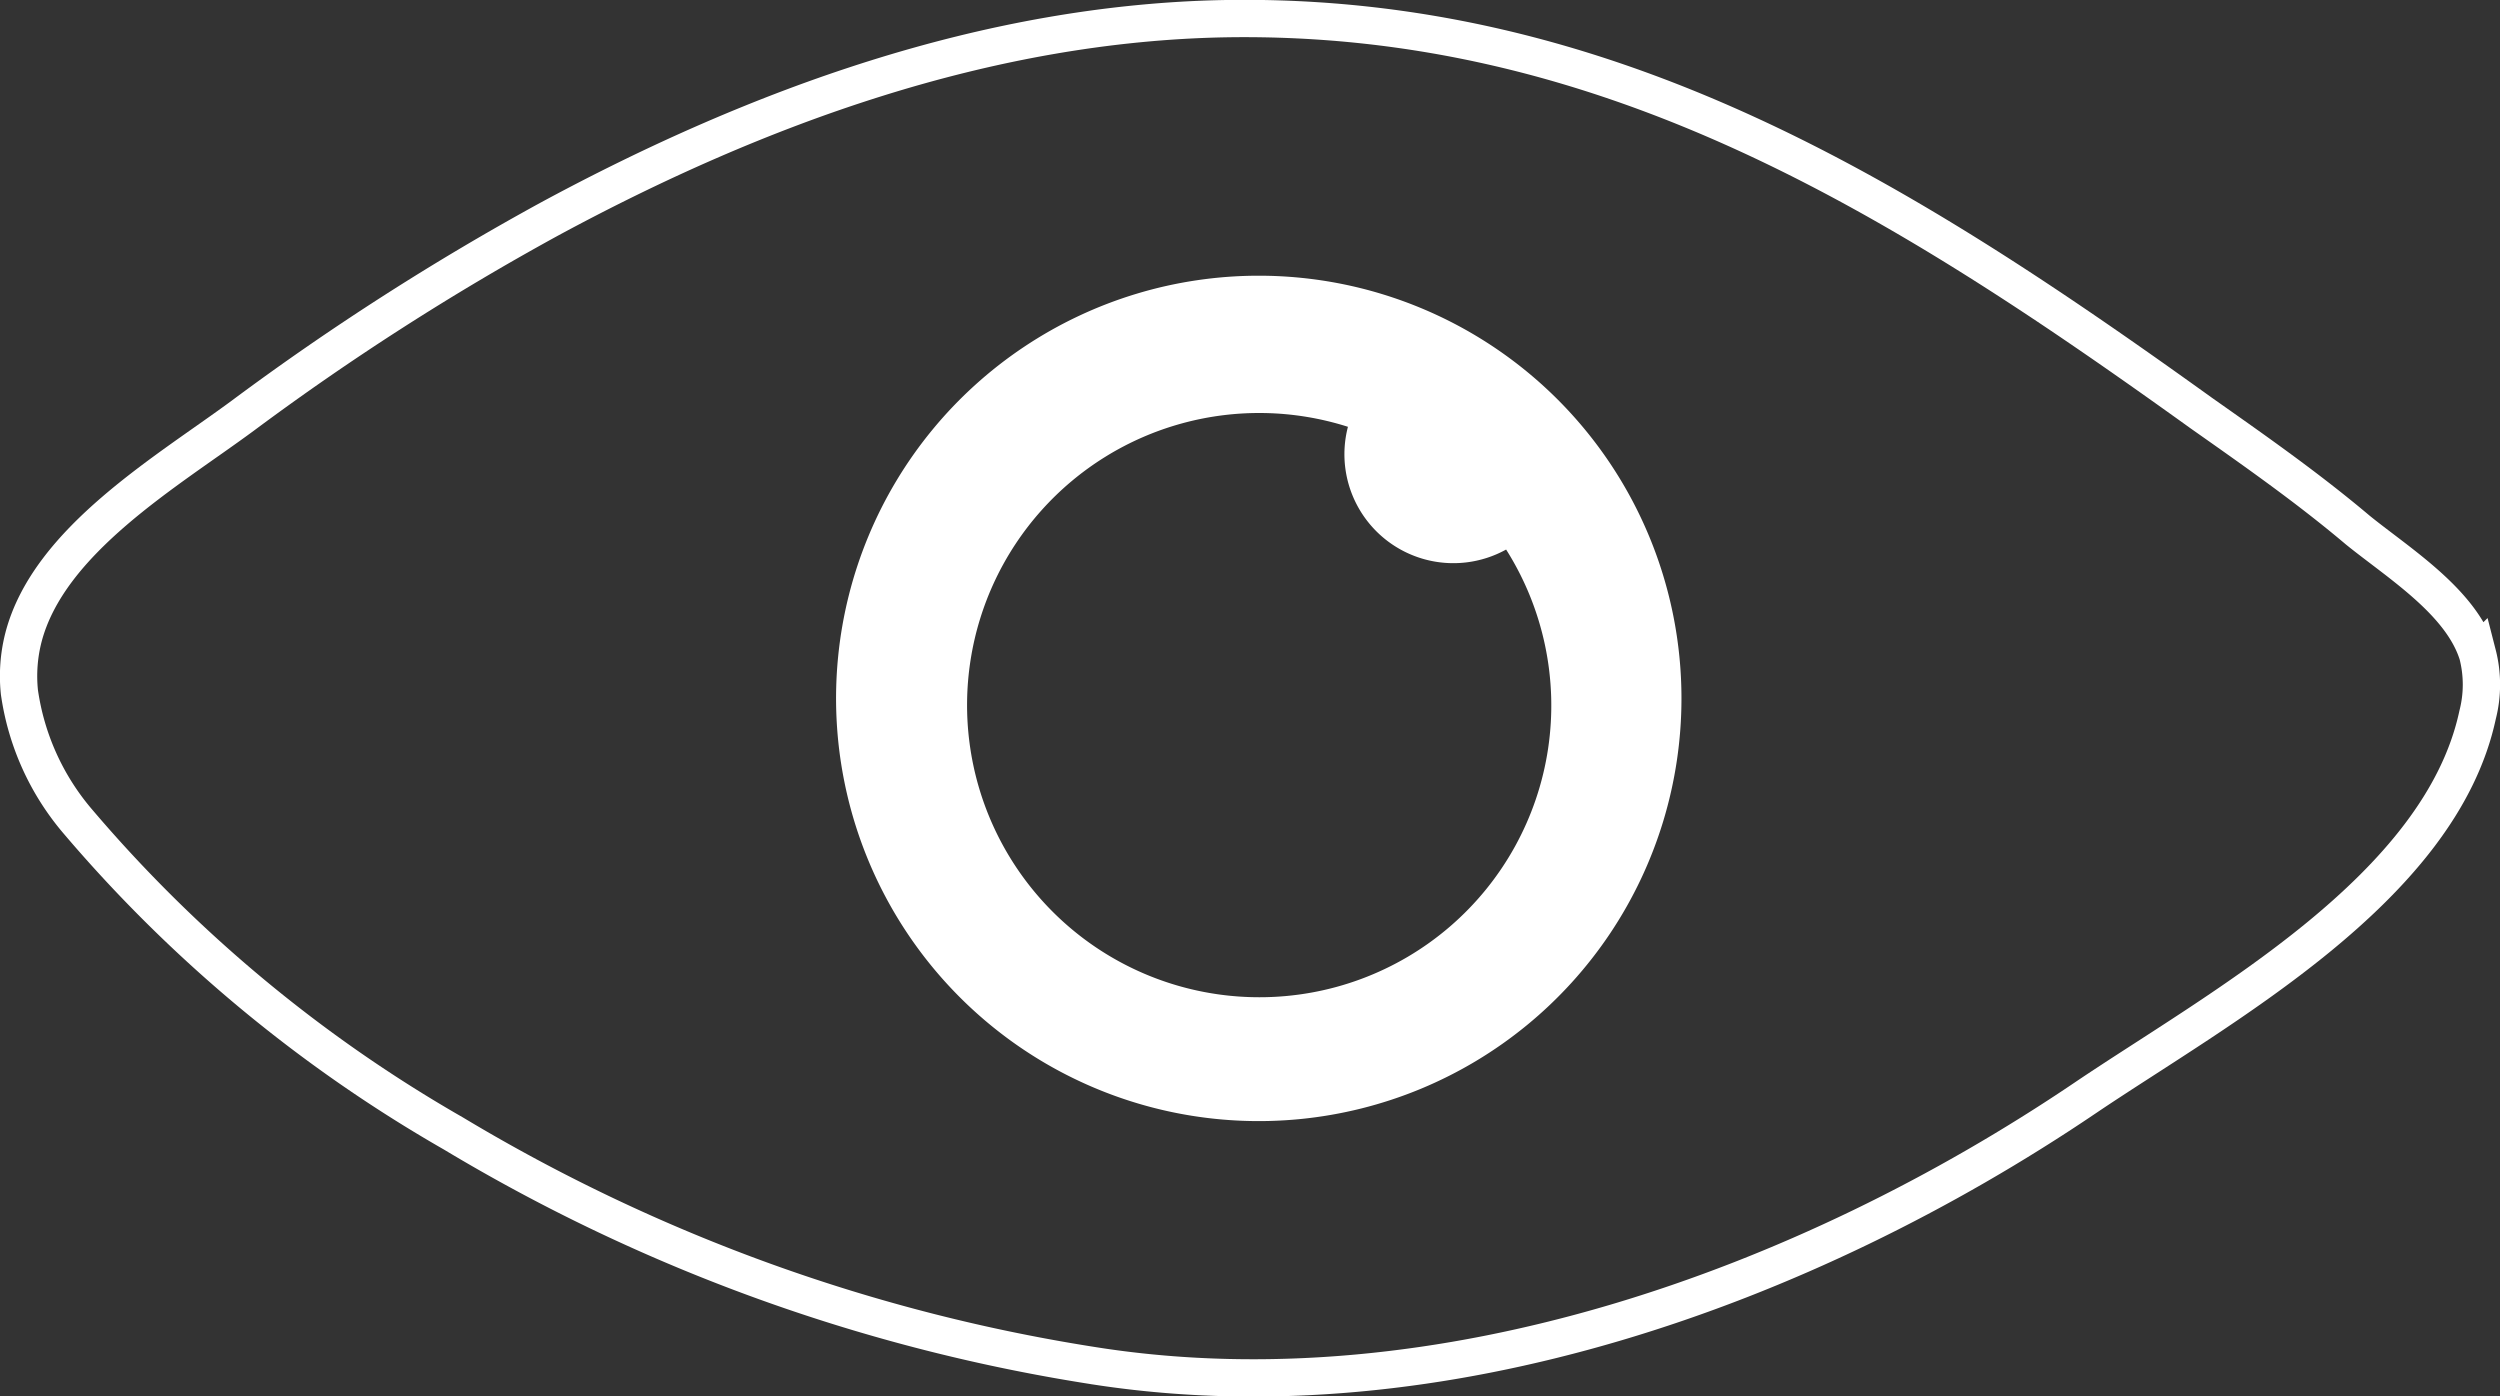 <svg xmlns="http://www.w3.org/2000/svg" viewBox="0 0 67.01 37.43"><rect x="0" y="0" width="67.01" height="37.43" fill="#333333" stroke="none"/><defs><style>.cls-1{fill:none;stroke:#fff;stroke-miterlimit:10;}.cls-2{fill:#fff;}</style></defs><title>Asset 57aboutus_vision_white</title><g id="Layer_2" data-name="Layer 2"><g id="Layer_1-2" data-name="Layer 1"><path class="cls-1" d="M.52,18.55a4.17,4.17,0,0,1,.11-1.47c.68-2.6,3.85-4.44,5.88-5.94a70.26,70.26,0,0,1,8.22-5.27C20.3,2.86,26.48.61,32.87.5,43.11.34,51,5.32,59,11.07c1.42,1,2.85,2,4.2,3.14,1.1.89,2.77,1.92,3.21,3.33a3.26,3.26,0,0,1,0,1.62c-1,4.67-6.92,7.84-10.52,10.27-7.53,5.09-17.27,8.58-26.42,7.2a47.56,47.56,0,0,1-17.32-6.25A38,38,0,0,1,2.07,22,6.81,6.81,0,0,1,.52,18.55Z"/><path class="cls-2" d="M33.75,7.39A11.33,11.33,0,1,0,45.07,18.72,11.33,11.33,0,0,0,33.75,7.39Zm0,19.34a7.83,7.83,0,1,1,2.38-15.29,2.92,2.92,0,0,0,4.24,3.29,7.82,7.82,0,0,1-6.62,12Z"/></g></g></svg>